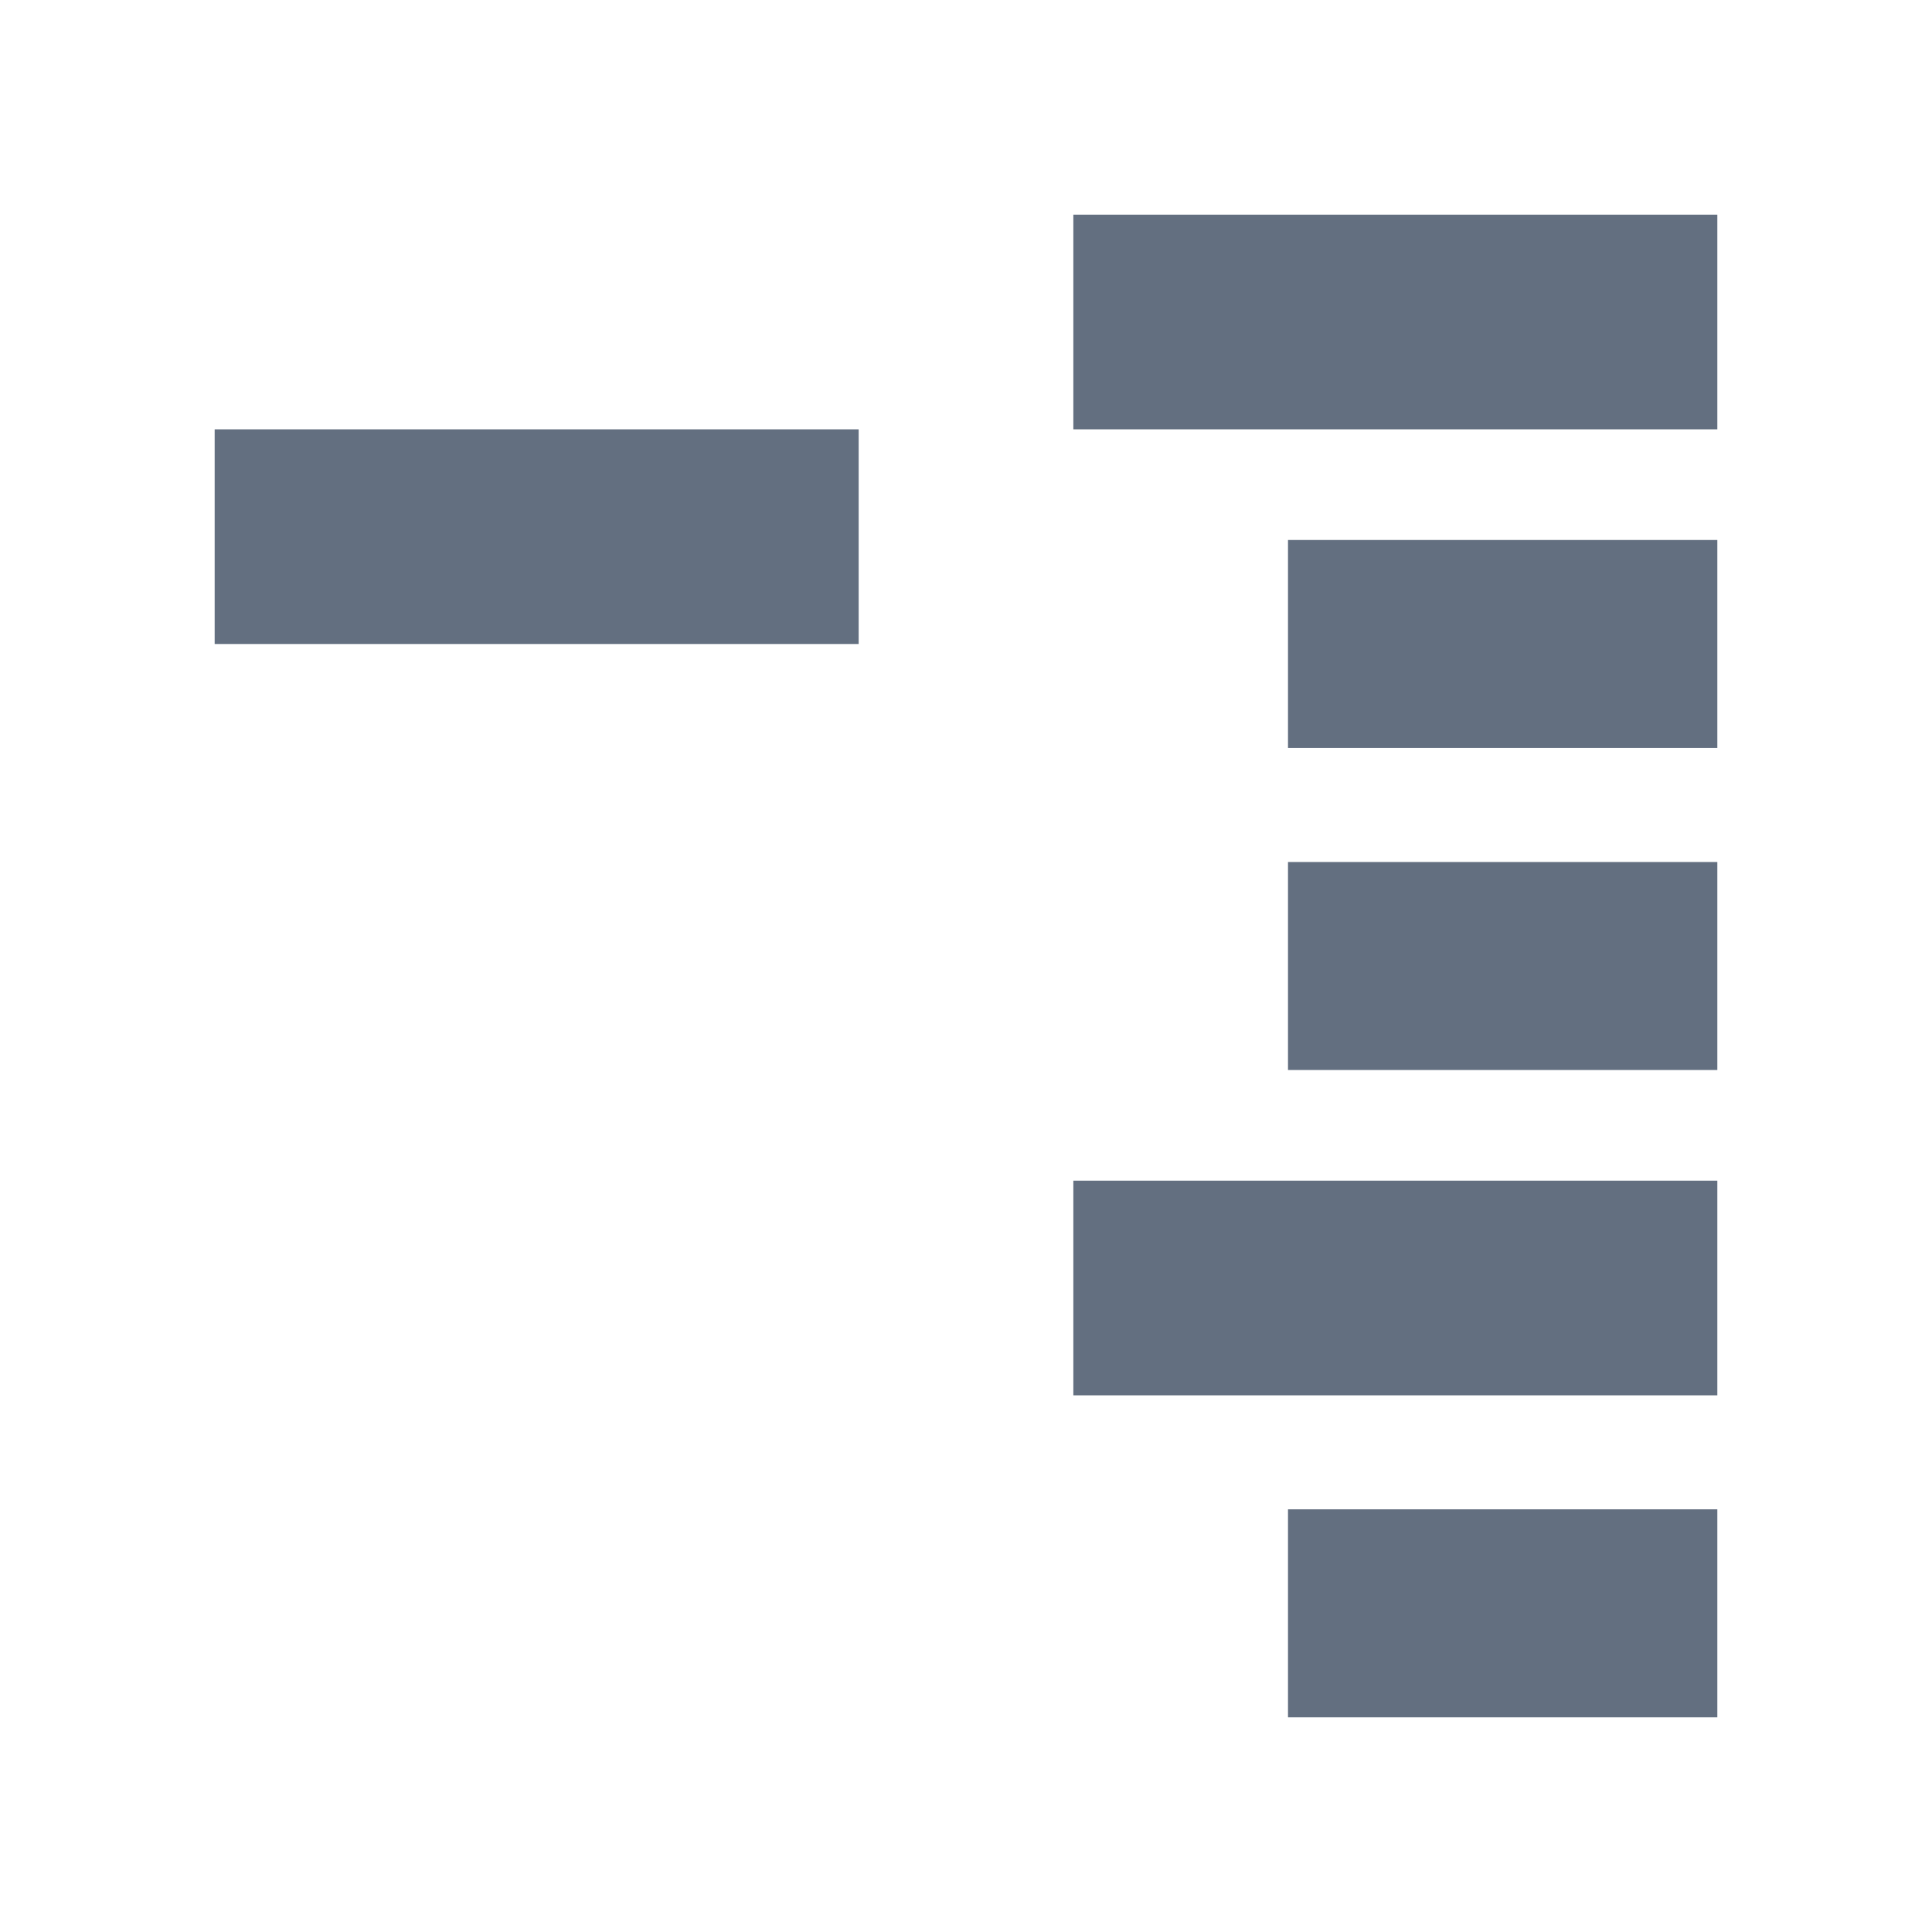 <?xml version="1.0" encoding="utf-8"?>
<!DOCTYPE svg PUBLIC "-//W3C//DTD SVG 1.1//EN" "http://www.w3.org/Graphics/SVG/1.1/DTD/svg11.dtd">
<svg version="1.1" id="img" xmlns="http://www.w3.org/2000/svg" xmlns:xlink="http://www.w3.org/1999/xlink" x="0px" y="0px"
	 width="18px" height="18px" viewBox="0 0 18 18" style="enable-background:new 0 0 18 18;" xml:space="preserve">
<g id="collapce-all.default">
	<rect x="12" y="14.062" style="fill:#636F80;" width="4" height="1.938"/>
	<rect x="12" y="8.031" style="fill:#636F80;" width="4" height="1.938"/>
	<rect x="12" y="5.031" style="fill:#636F80;" width="4" height="1.938"/>
	<rect x="10" y="11" style="fill:#636F80;" width="6" height="2"/>
	<rect x="10" y="2" style="fill:#636F80;" width="6" height="2"/>
	<rect x="2" y="4" style="fill:#636F80;" width="6" height="2"/>
</g>
</svg>
